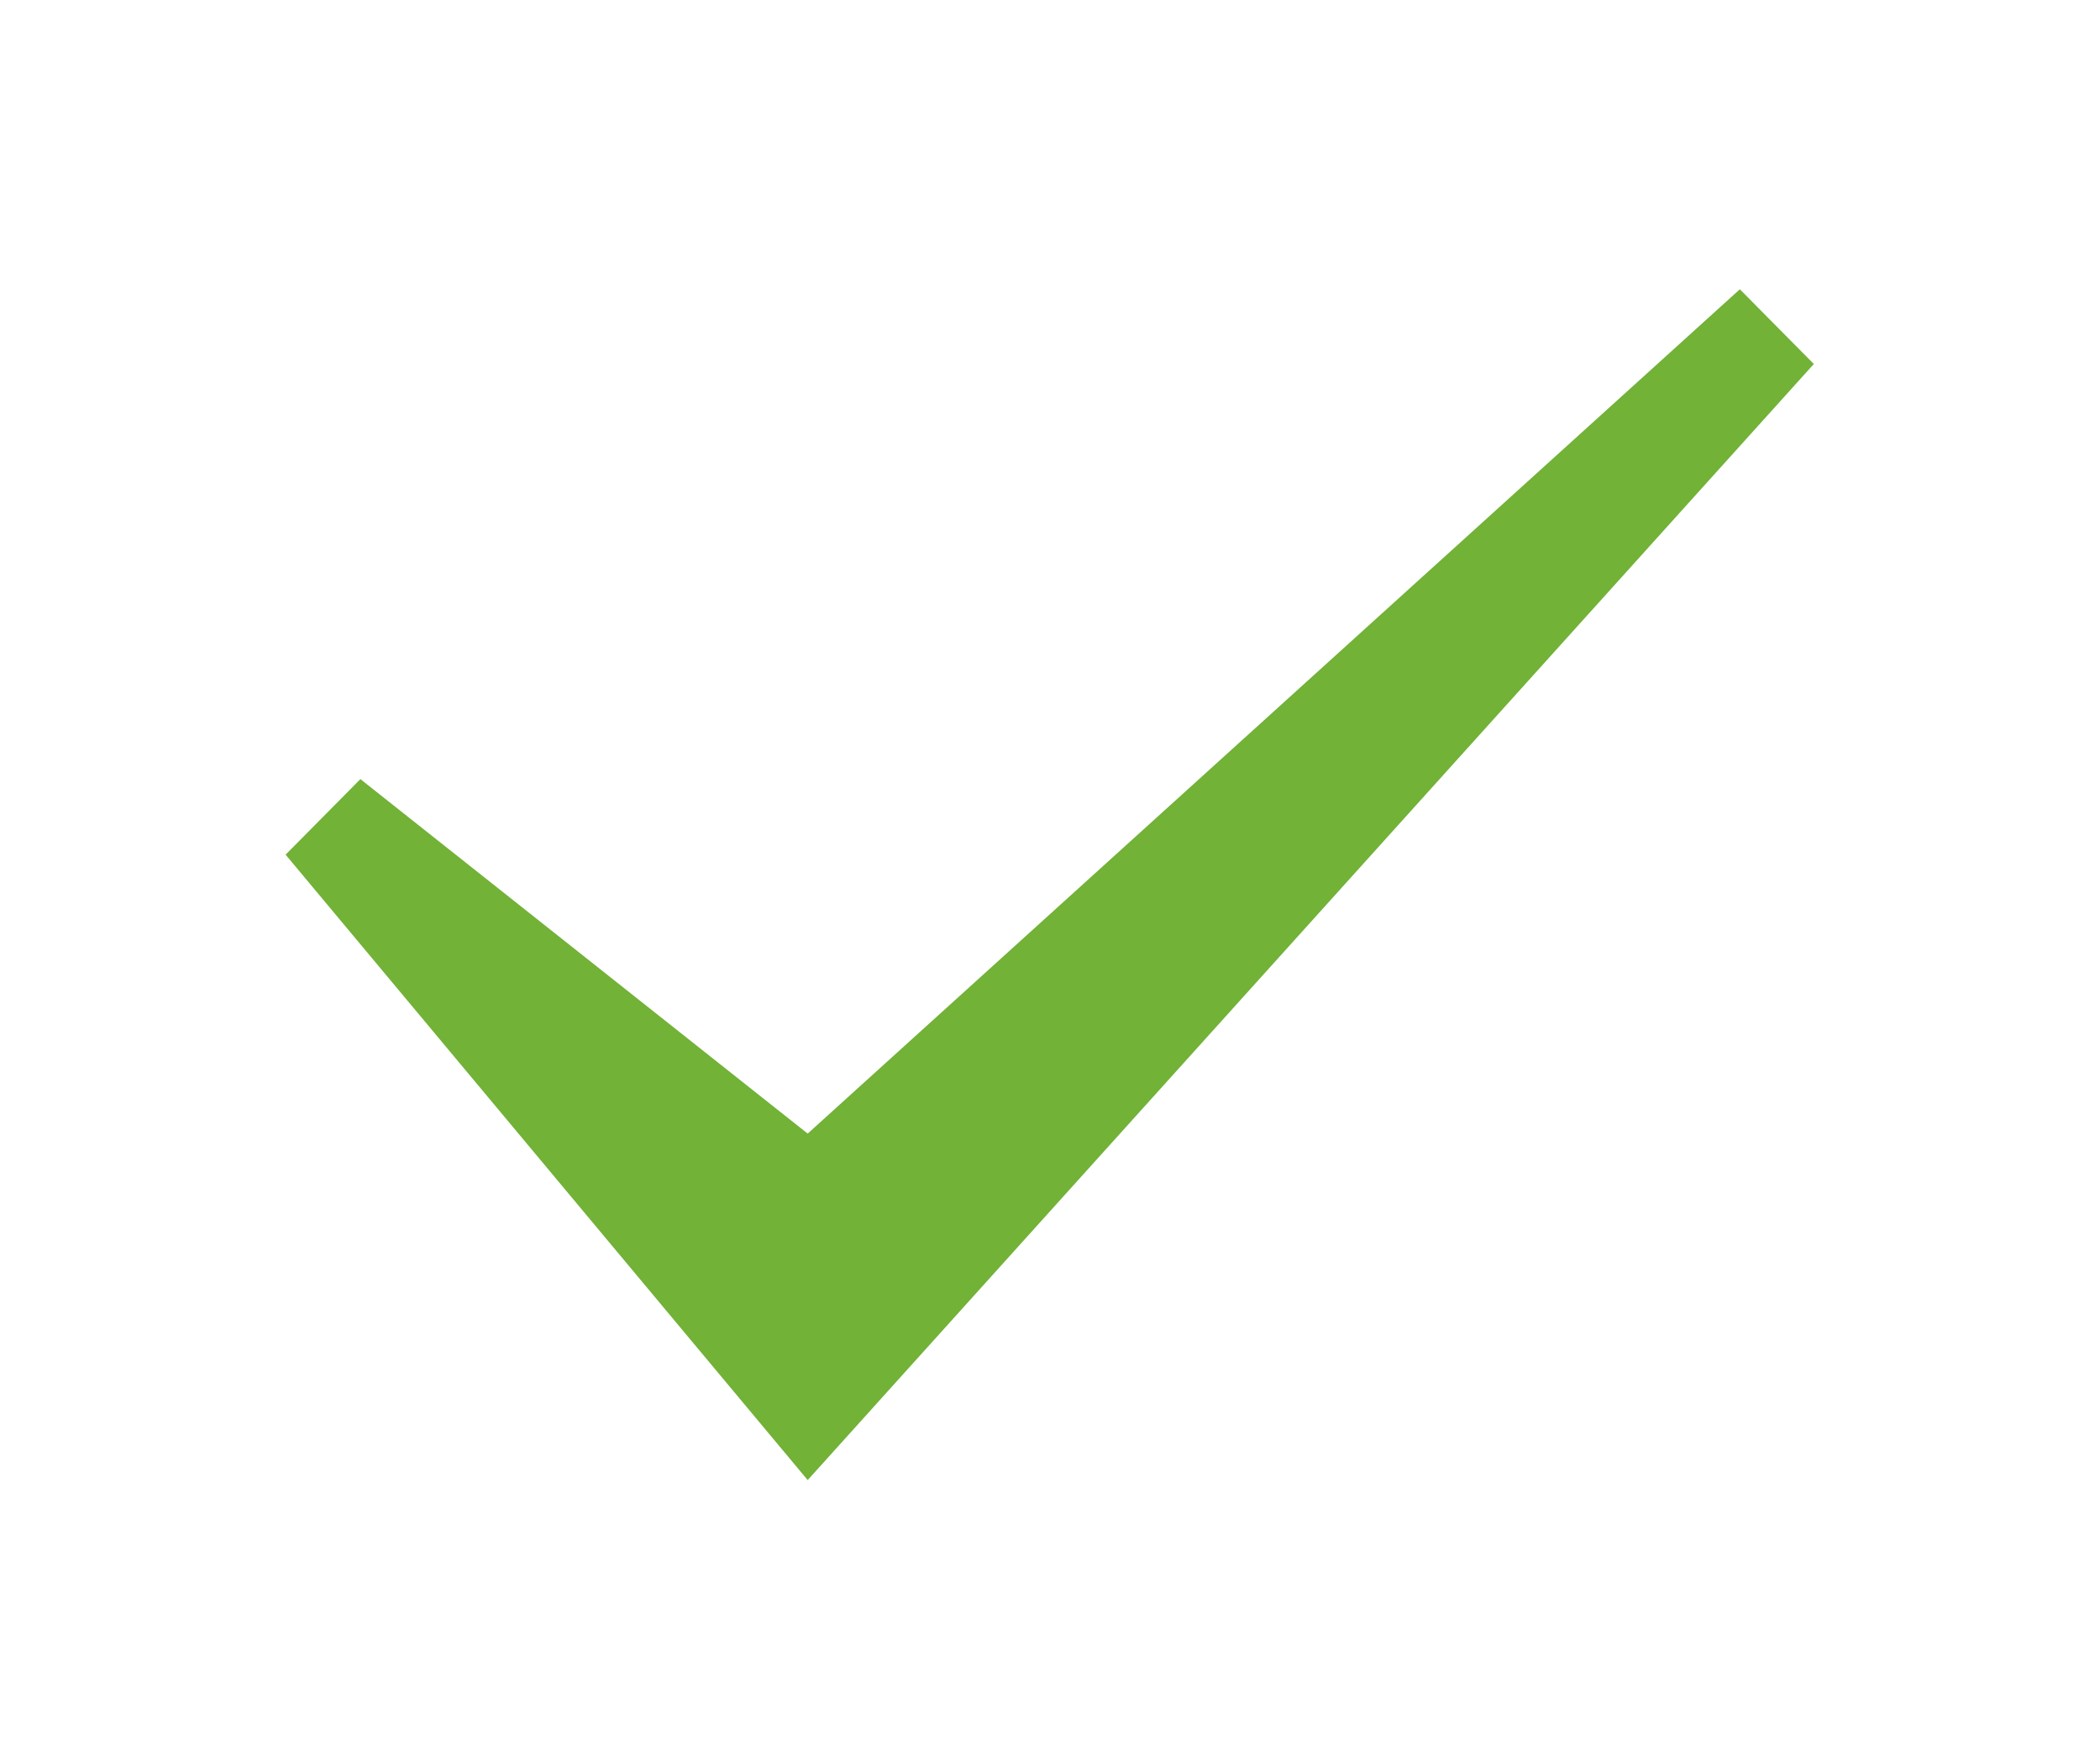 <svg width="36" height="30" xmlns="http://www.w3.org/2000/svg"><g fill="none"><path d="M0 0h36v30H0z"/><path d="M13.846 19.43l15.98-14.472 1.268 1.281-17.248 19.13-8.95-10.72.642-.648.64-.647z" fill="#71B237"/></g></svg>